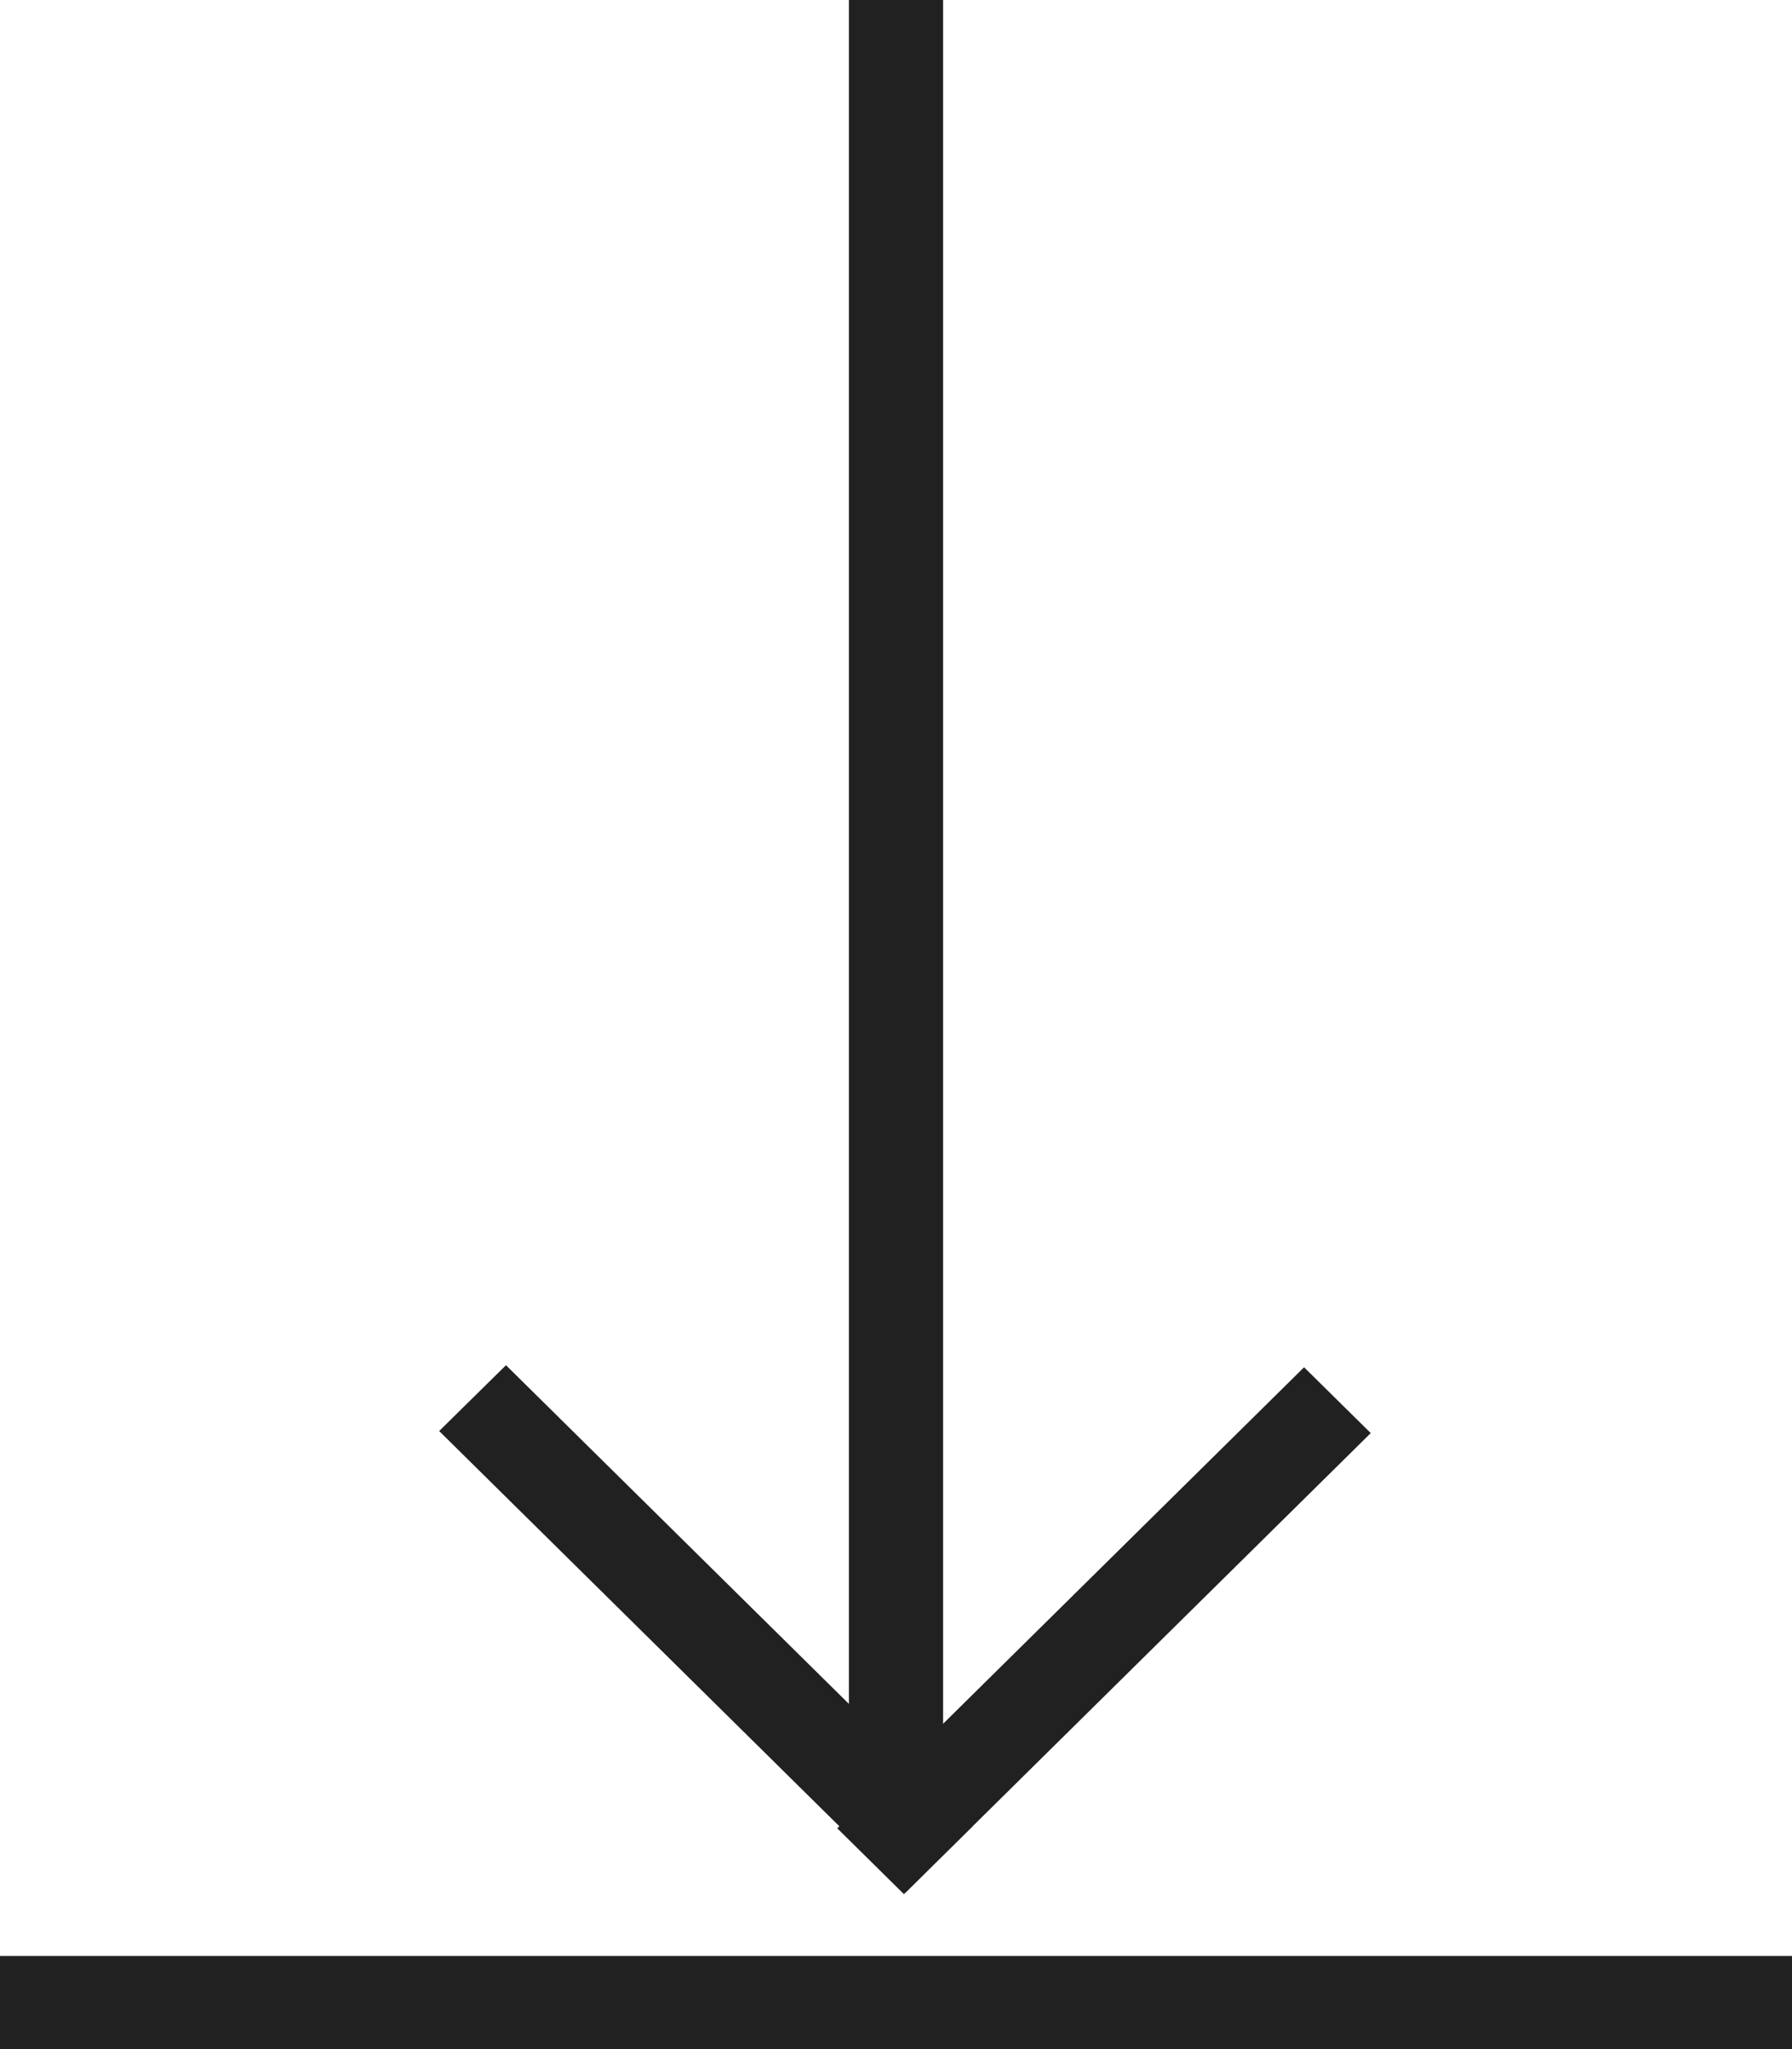 <svg width="14" height="16" viewBox="0 0 14 16" fill="none" xmlns="http://www.w3.org/2000/svg">
<path d="M10.709 11.19L7.062 14.79L6.541 14.276L10.188 10.676L10.709 11.19Z" fill="#212121"/>
<path d="M7.599 14.259L7.078 14.774L3.431 11.174L3.953 10.66L7.599 14.259Z" fill="#212121"/>
<path d="M6.632 0H7.368V13.818H6.632V0Z" fill="#212121"/>
<path d="M3.22083e-08 16L0 15.273H14V16H3.22083e-08Z" fill="#212121"/>
</svg>
